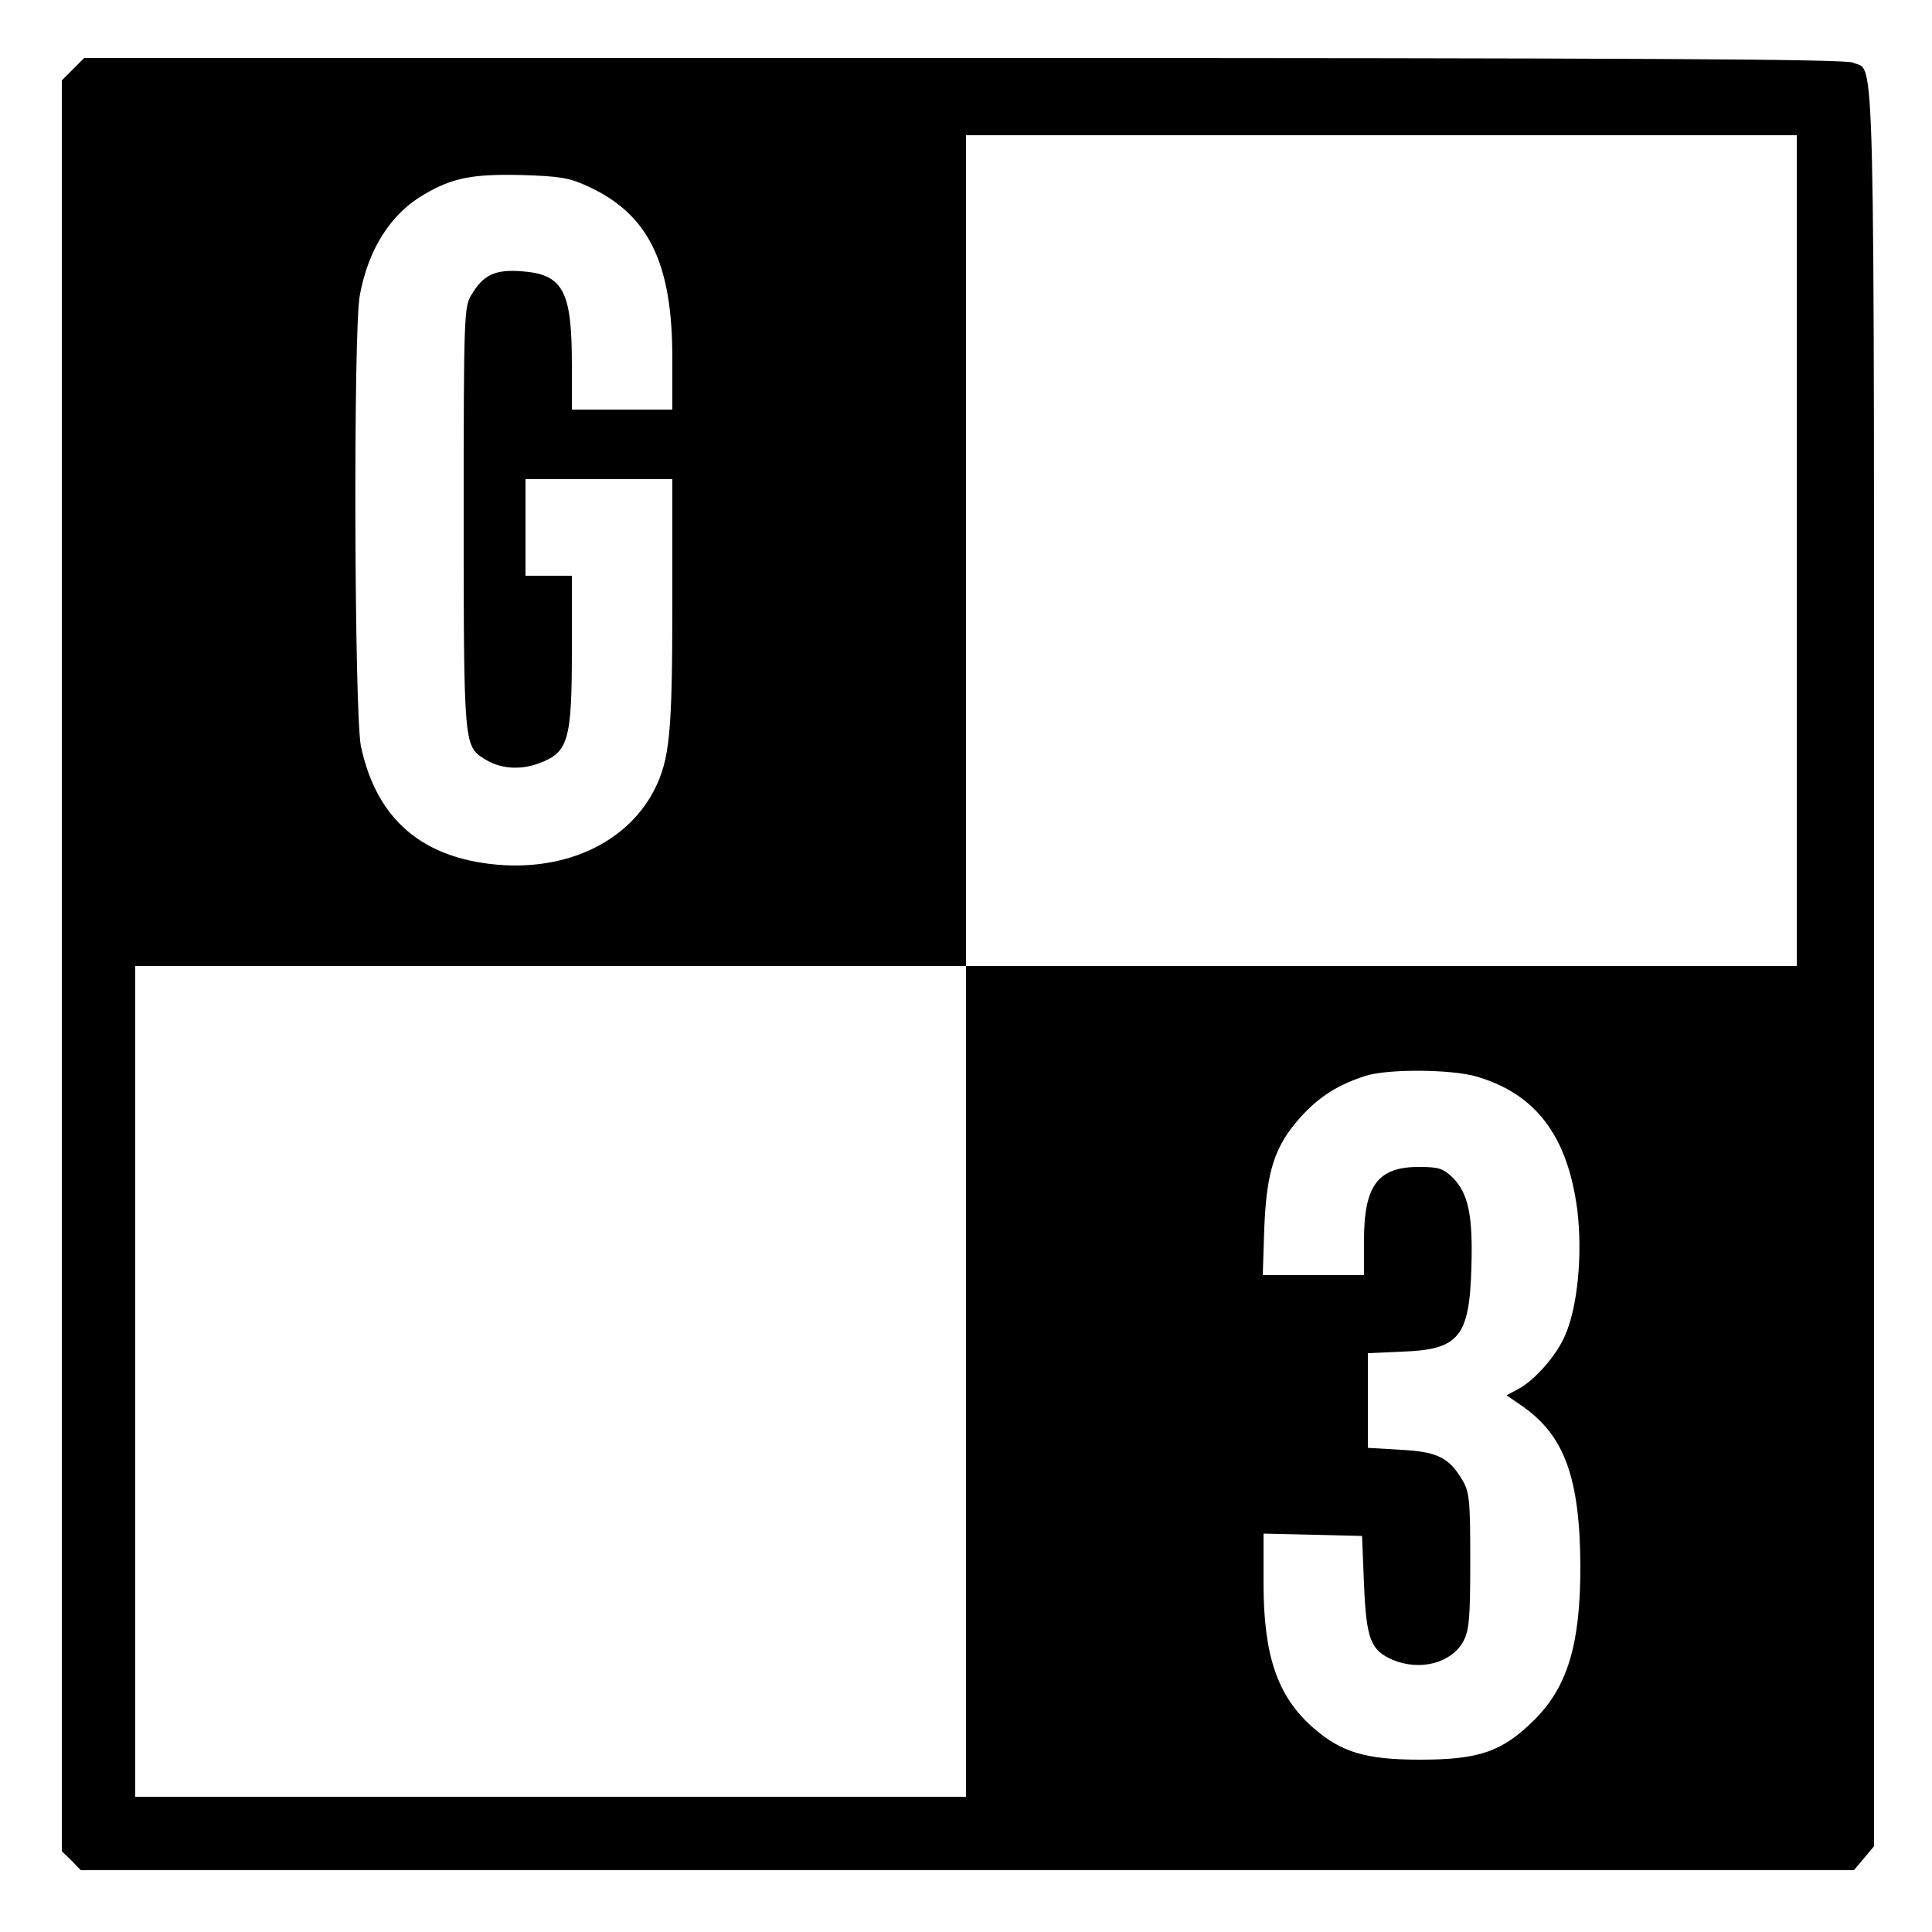 <?xml version="1.0" standalone="no"?>
<!DOCTYPE svg PUBLIC "-//W3C//DTD SVG 20010904//EN"
 "http://www.w3.org/TR/2001/REC-SVG-20010904/DTD/svg10.dtd">
<svg version="1.0" xmlns="http://www.w3.org/2000/svg"
 width="500pt" height="500pt" viewBox="0 0 500 500"
 preserveAspectRatio="xMidYMid meet">
<g transform="translate(0,500) scale(0.1,-0.1)"
fill="#000000" stroke="none">
<path d="M189 4821 l-29 -29 0 -2292 0 -2291 25 -24 24 -25 2295 0 2294 0 26
31 26 31 0 2274 c0 2475 4 2315 -55 2342 -20 9 -558 12 -2301 12 l-2276 0 -29
-29z m4461 -1246 l0 -1075 -1075 0 -1075 0 0 -1075 0 -1075 -1075 0 -1075 0 0
1075 0 1075 1075 0 1075 0 0 1075 0 1075 1075 0 1075 0 0 -1075z m-3129 943
c157 -72 219 -197 219 -445 l0 -133 -130 0 -130 0 0 118 c0 190 -23 232 -130
240 -69 5 -99 -9 -130 -61 -19 -31 -20 -54 -20 -575 0 -584 1 -593 52 -625 41
-27 94 -31 144 -12 75 28 84 59 84 293 l0 192 -60 0 -60 0 0 125 0 125 190 0
190 0 0 -322 c0 -335 -7 -403 -46 -481 -77 -151 -261 -225 -464 -187 -162 31
-260 130 -296 299 -17 84 -20 1072 -3 1166 22 120 80 212 167 262 73 43 125
53 252 50 99 -3 123 -7 171 -29z m2300 -2304 c154 -45 236 -154 261 -345 14
-115 1 -252 -32 -326 -23 -53 -80 -117 -123 -139 l-28 -15 39 -27 c111 -76
151 -187 152 -417 0 -200 -33 -310 -119 -396 -83 -82 -142 -103 -296 -103
-141 0 -204 19 -277 83 -92 81 -128 186 -128 374 l0 128 128 -3 127 -3 5 -125
c6 -142 17 -171 75 -196 71 -29 151 -8 182 48 15 28 18 58 18 208 0 157 -2
178 -20 209 -35 59 -65 74 -160 79 l-85 5 0 122 0 123 89 4 c147 5 174 38 179
219 4 134 -8 190 -48 231 -25 24 -36 28 -88 28 -106 0 -142 -48 -142 -190 l0
-90 -131 0 -131 0 4 123 c6 147 27 212 95 287 47 52 96 83 168 106 58 18 220
17 286 -2z"/>
</g>
</svg>
